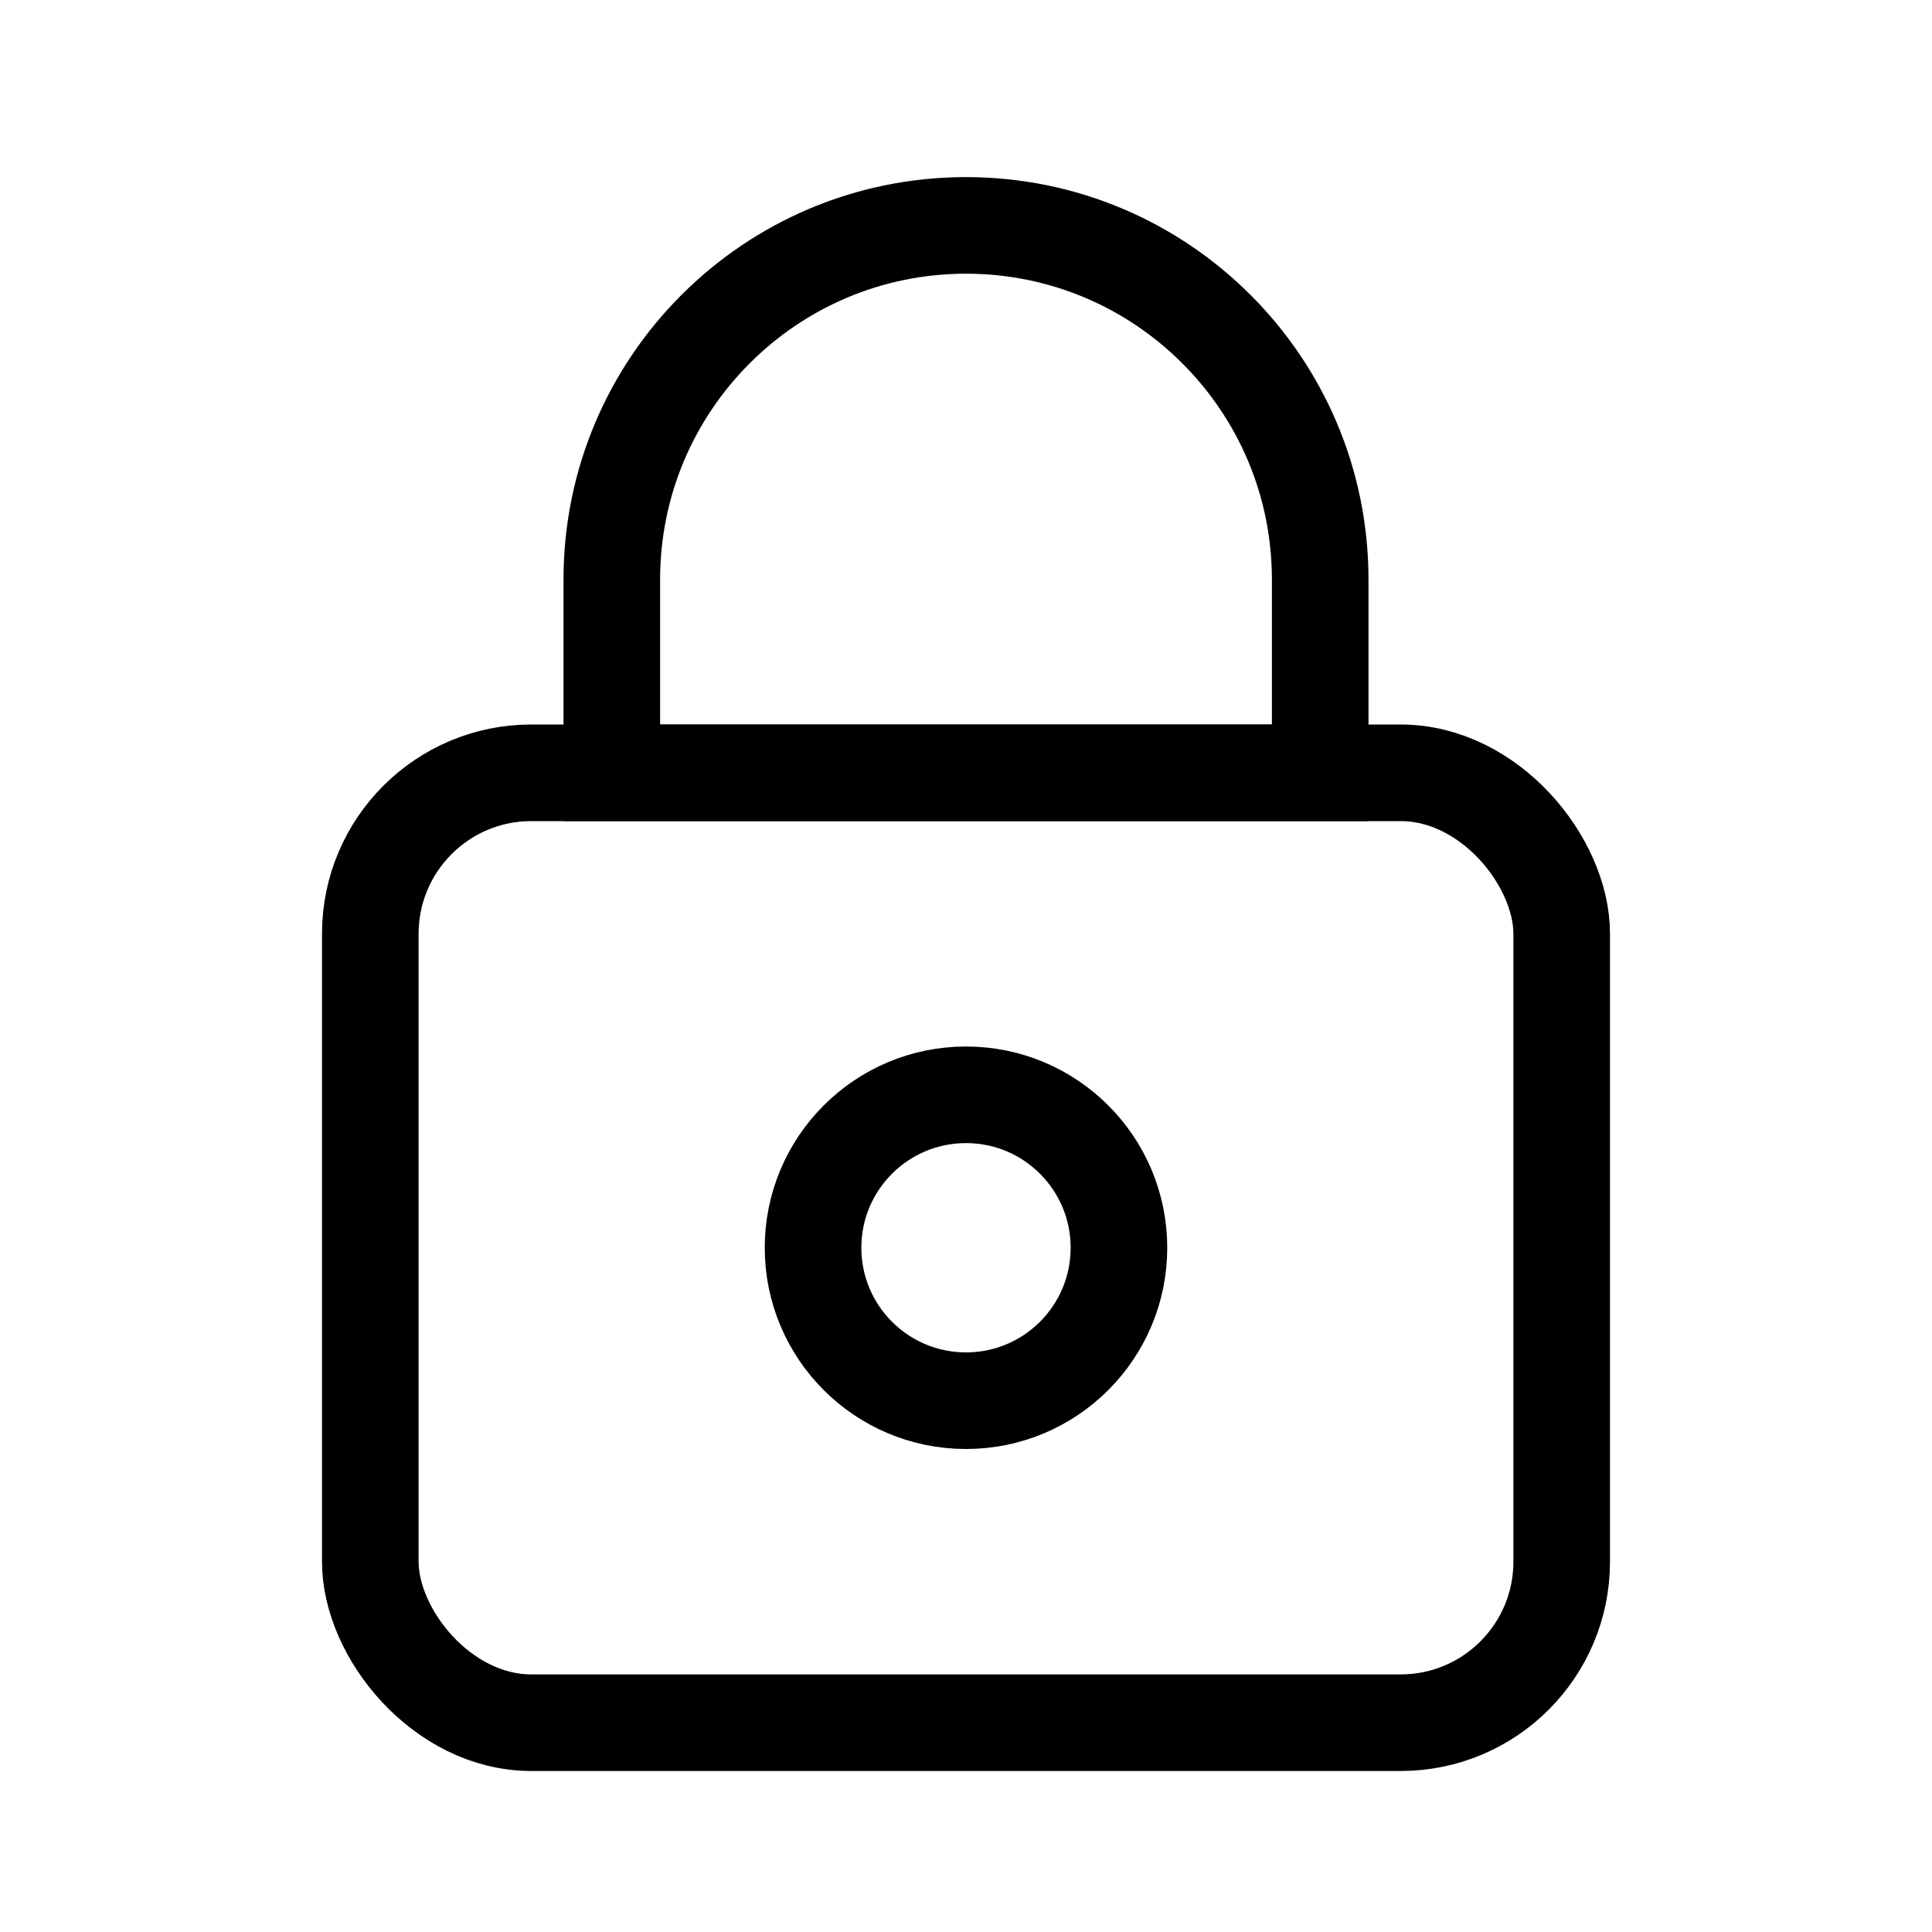 <svg xmlns="http://www.w3.org/2000/svg" width="24" height="24" viewBox="0 0 24 24">
    <g fill="none" fill-rule="evenodd">
        <g>
            <g>
                <path d="M0 0H24V24H0z" transform="translate(-1087 -3550) translate(1087 3550)"/>
                <g stroke="#000" stroke-width="1.2" transform="translate(-1087 -3550) translate(1087 3550) translate(4 2.2)">
                    <rect width="14.8" height="11.8" x=".6" y="7.4" rx="2"/>
                    <path d="M8 .6c1.215 0 2.315.492 3.111 1.289C11.908 2.685 12.4 3.785 12.4 5h0v2.4H3.6V5c0-1.215.492-2.315 1.289-3.111C5.685 1.092 6.785.6 8 .6z"/>
                    <circle cx="8" cy="13.3" r="1.9"/>
                </g>
            </g>
        </g>
    </g>
</svg>
